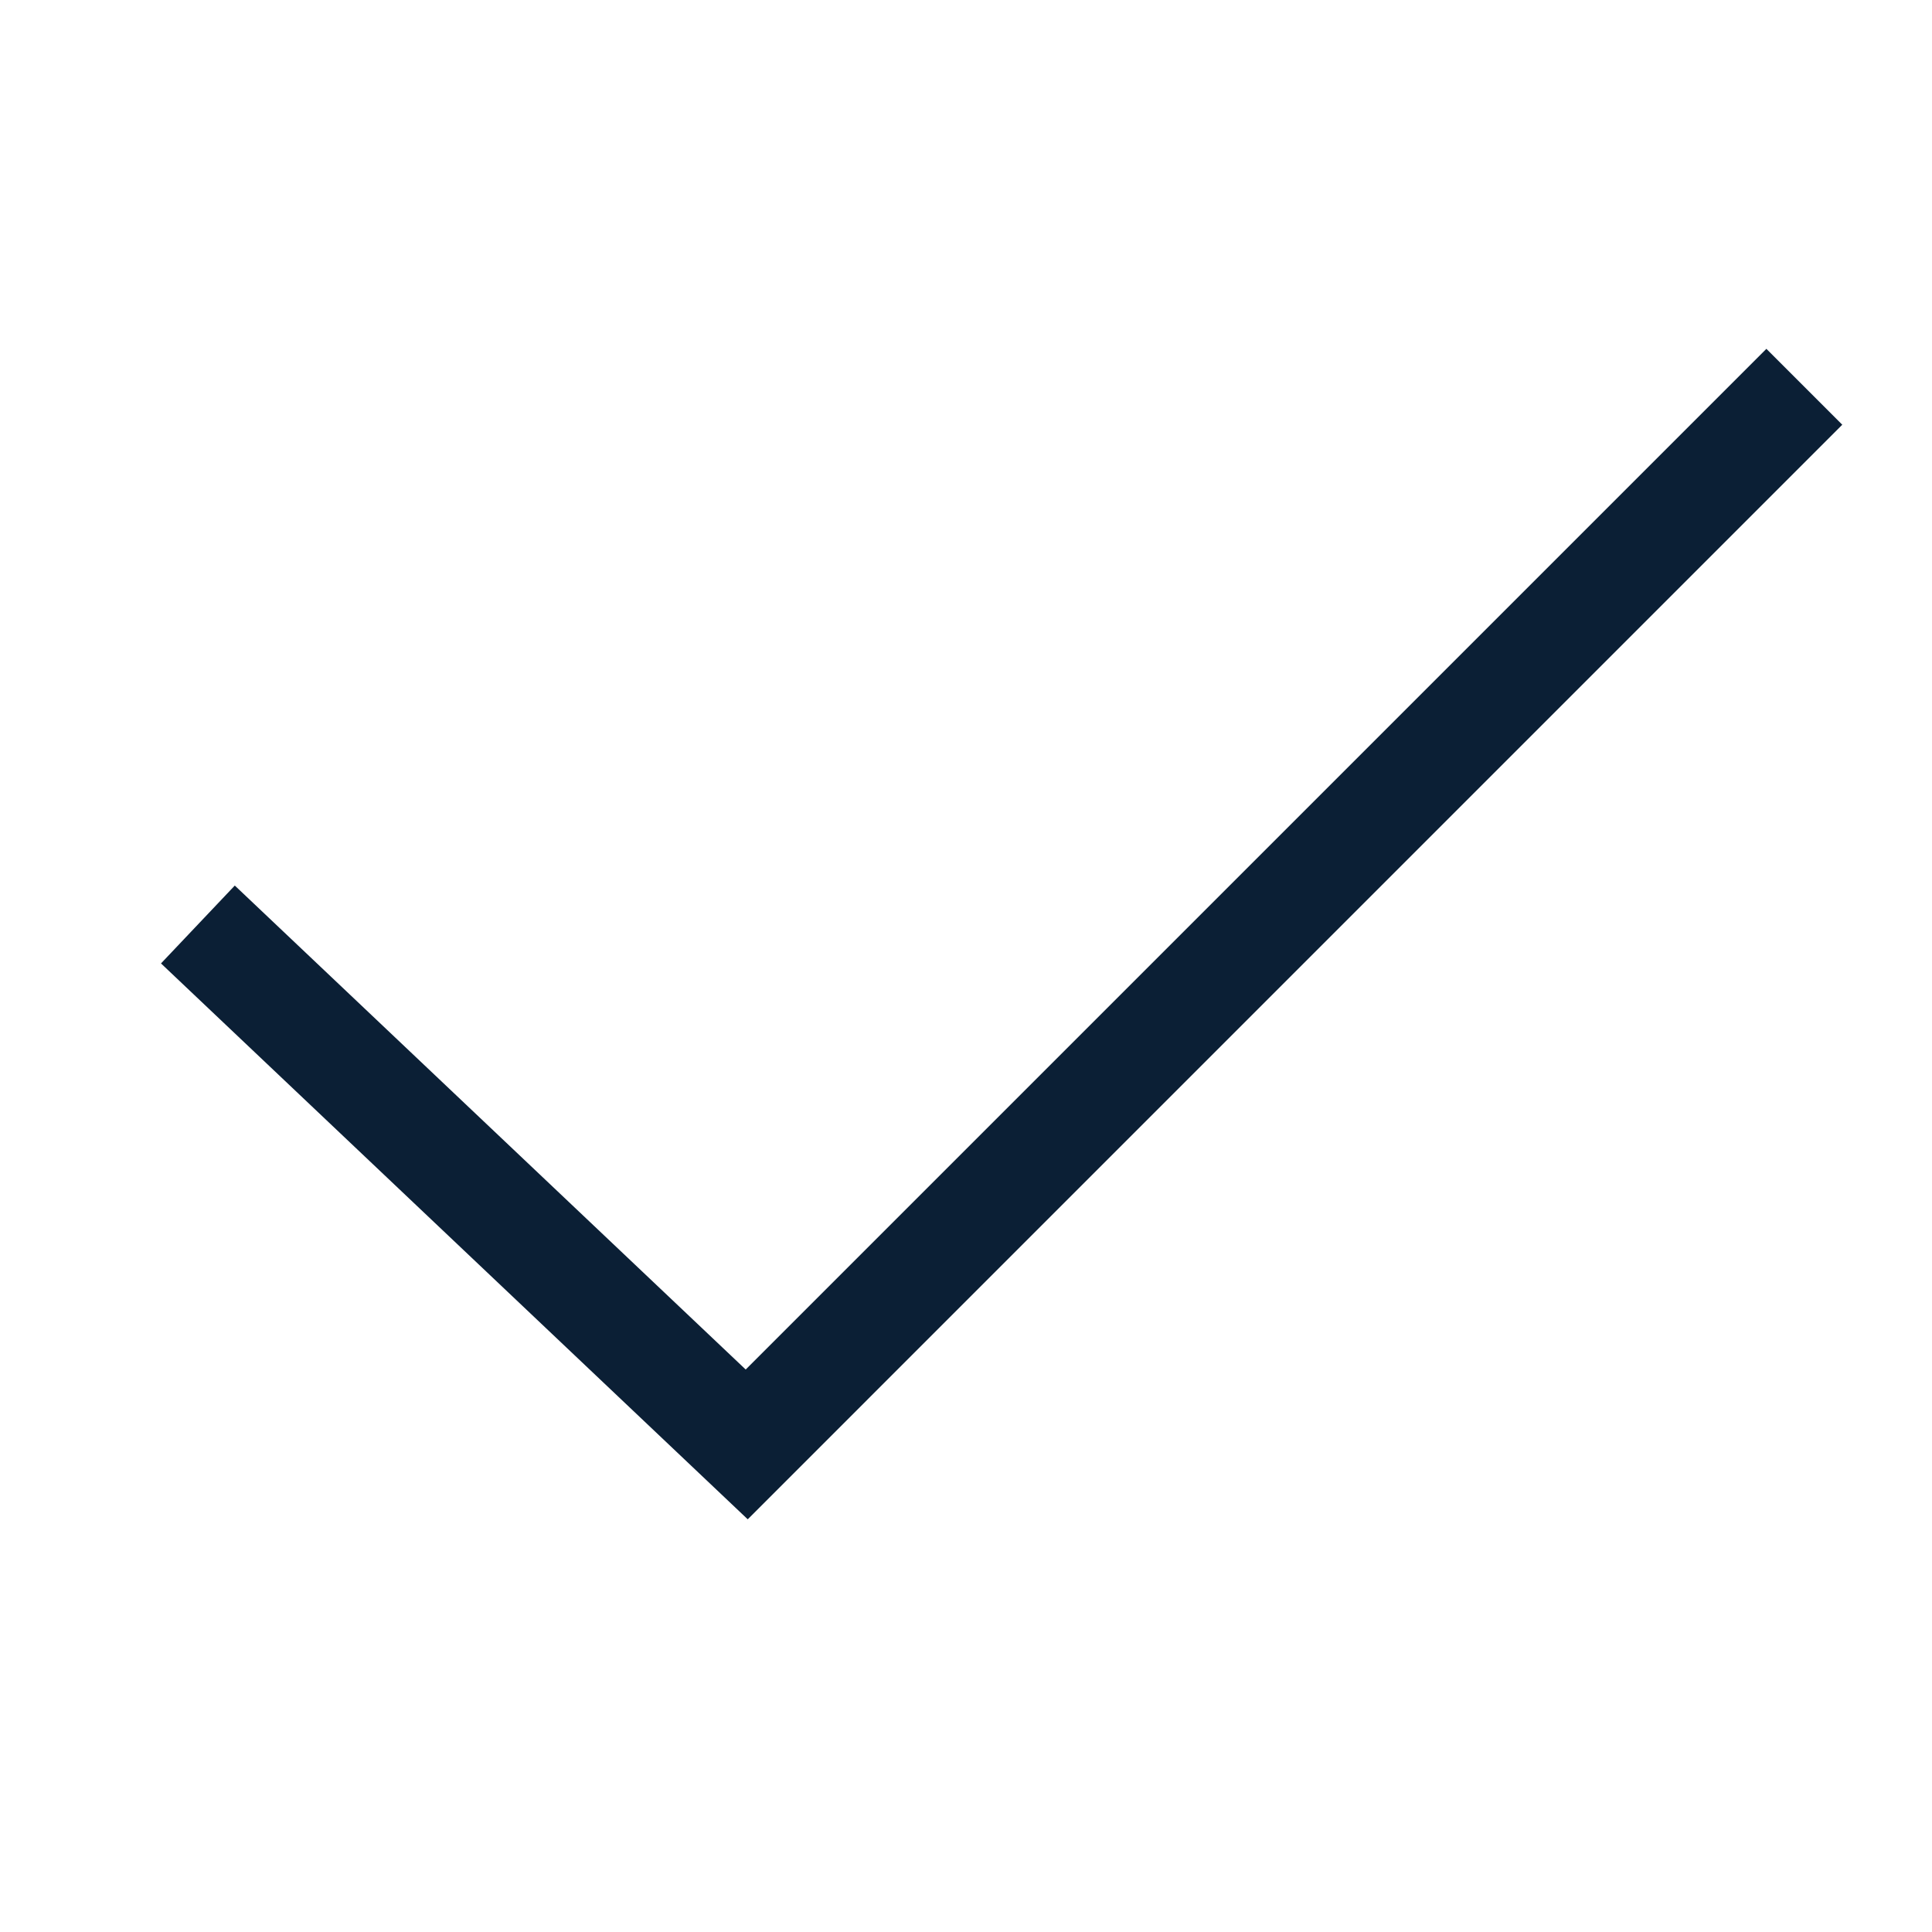 <svg width="36px" height="36px" viewBox="0 0 36 36" version="1.1" xmlns="http://www.w3.org/2000/svg"><g stroke="none" stroke-width="1" fill="none" fill-rule="evenodd"><rect x="0" y="0" width="36" height="36"/><polygon fill="#0B1F35" fill-rule="nonzero" points="32.914 6.5 34.328 7.914 13.933 28.31 3 17.952 4.375 16.501 13.895 25.519"/></g></svg>